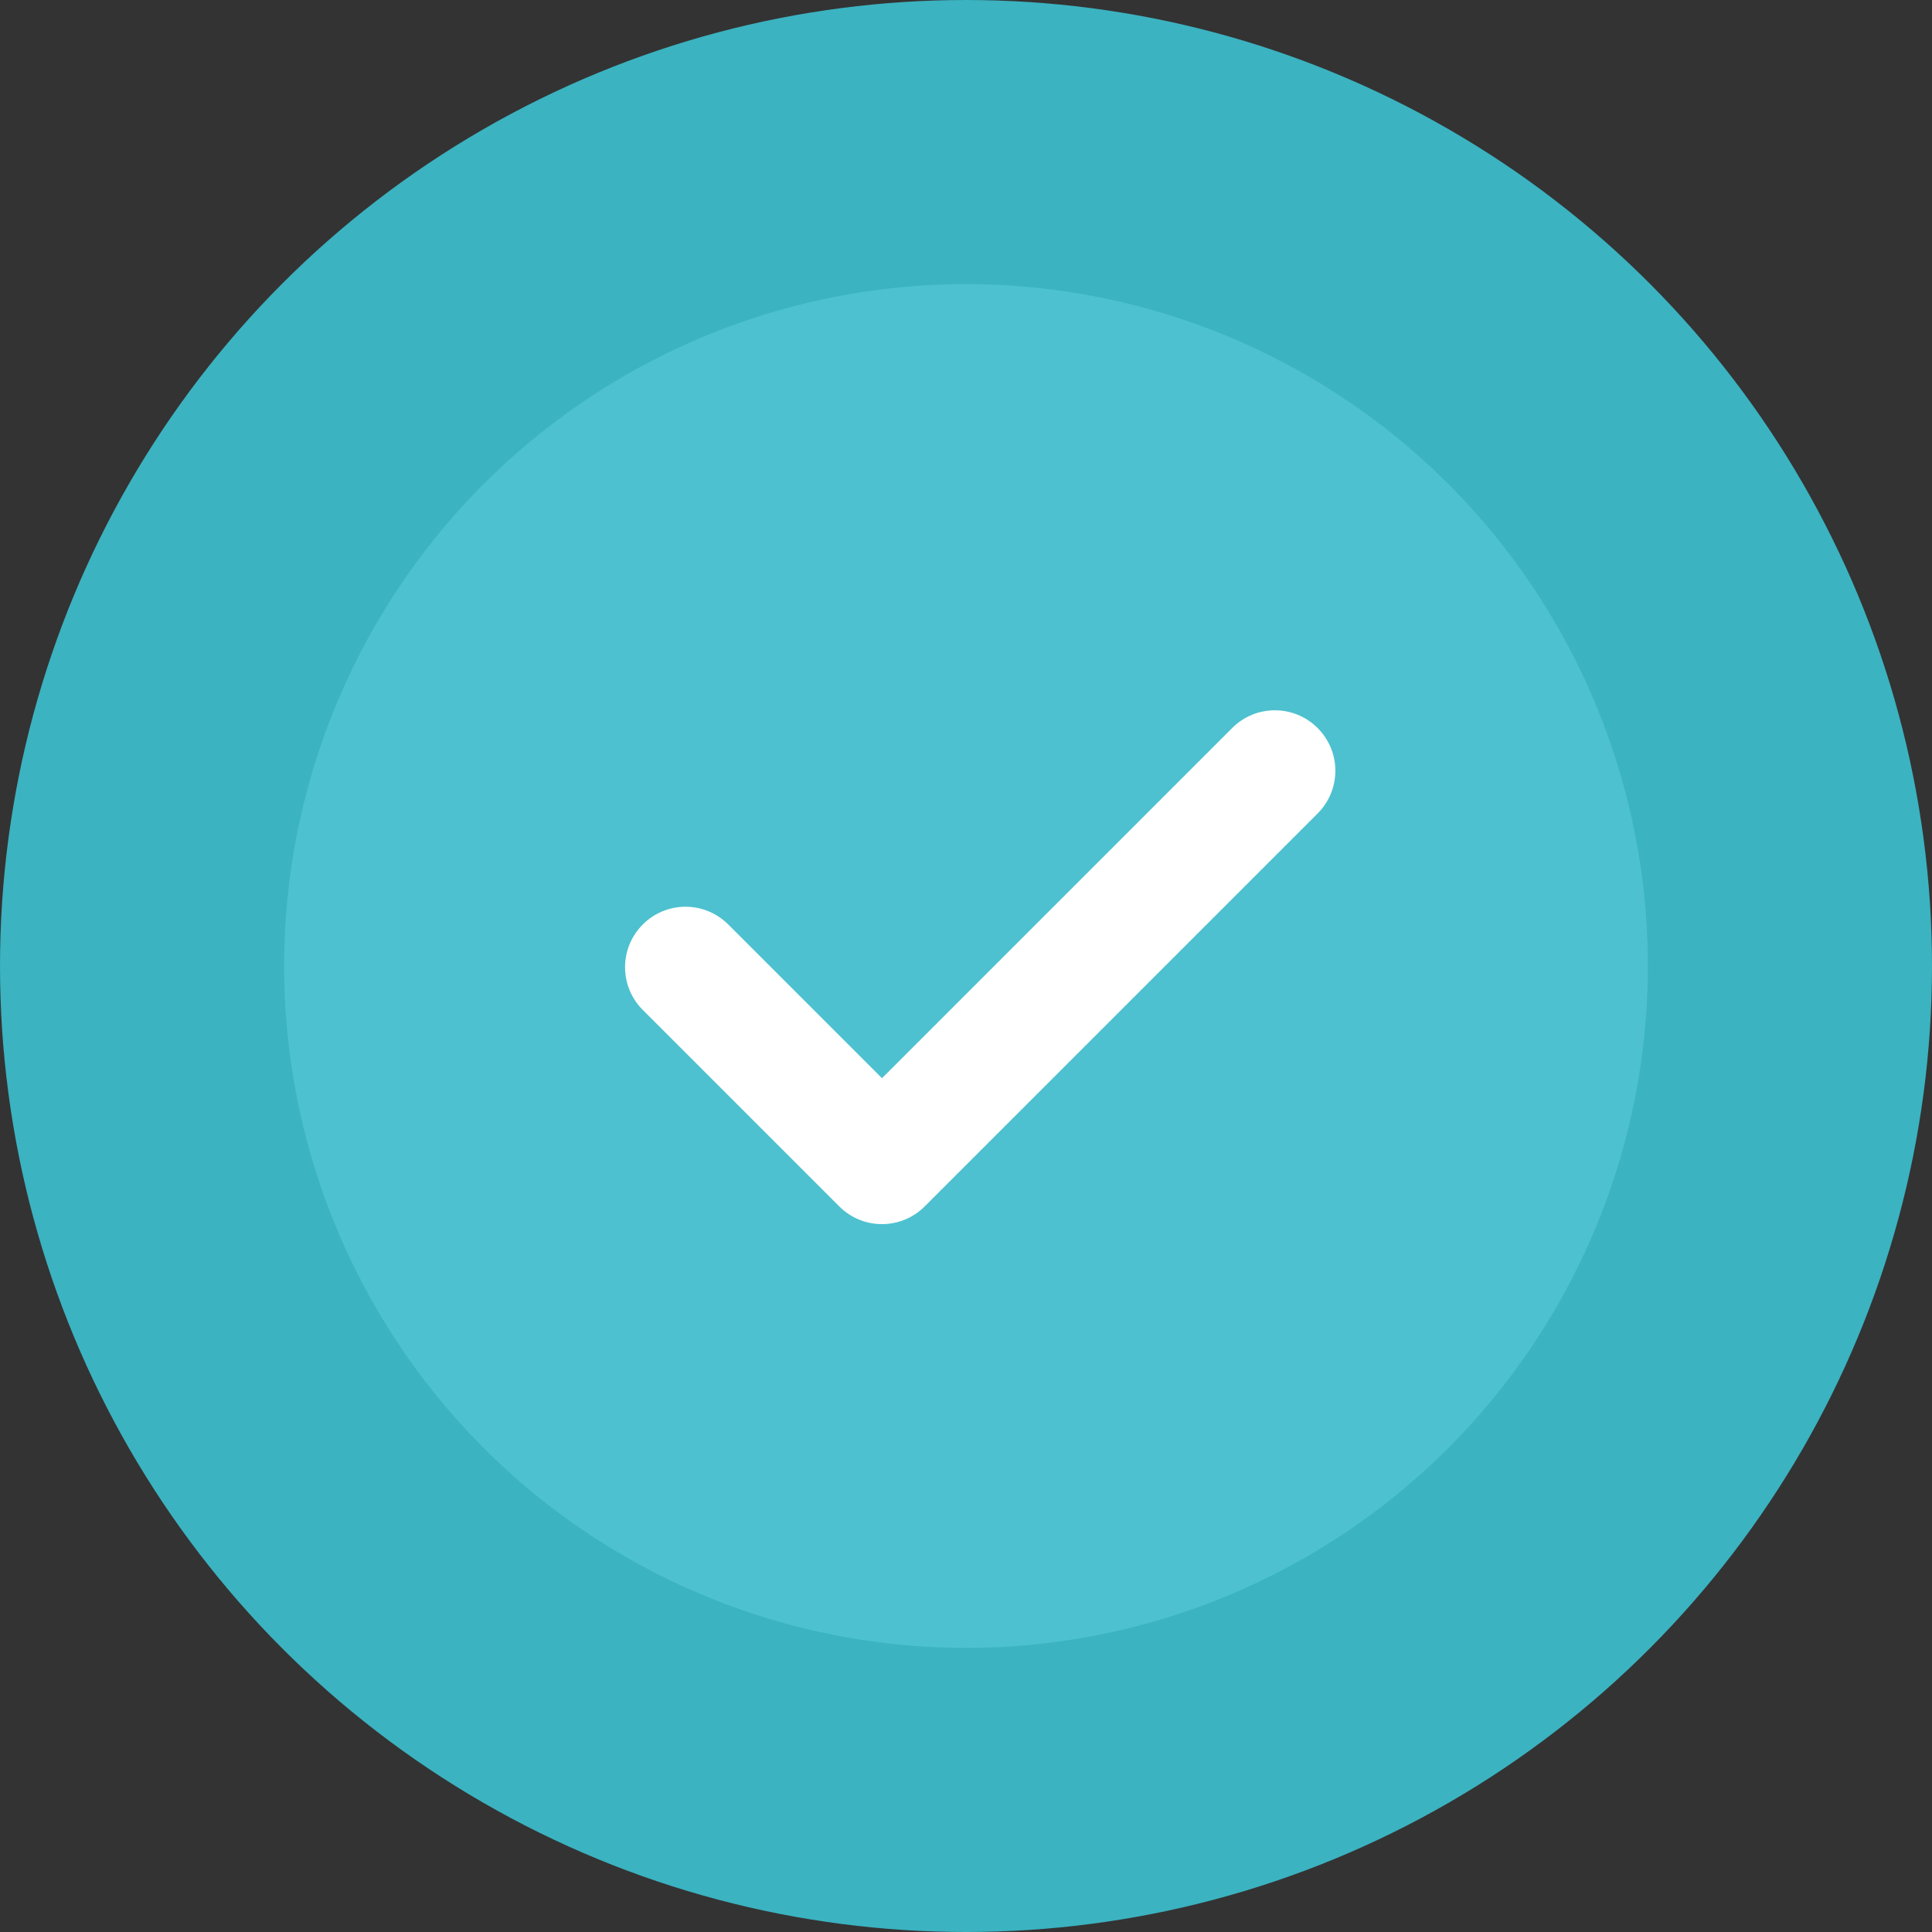 <svg width="68" height="68" viewBox="0 0 68 68" fill="none" xmlns="http://www.w3.org/2000/svg">
<rect x="0" y="0" width="68" height="68" fill="#333333" stroke="none"/>
<circle cx="34" cy="34" r="34" fill="#3BB3C1"/>
<circle cx="34" cy="34" r="24" fill="#4DC1CF"/>
<path d="M46.376 28.632L32.547 42.461C32.132 42.876 31.587 43.085 31.043 43.085C30.498 43.085 29.953 42.876 29.539 42.461L22.624 35.547C21.792 34.715 21.792 33.37 22.624 32.539C23.456 31.706 24.8 31.706 25.632 32.539L31.043 37.949L43.368 25.624C44.2 24.792 45.544 24.792 46.376 25.624C47.208 26.456 47.208 27.8 46.376 28.632Z" fill="white"/>
</svg>

